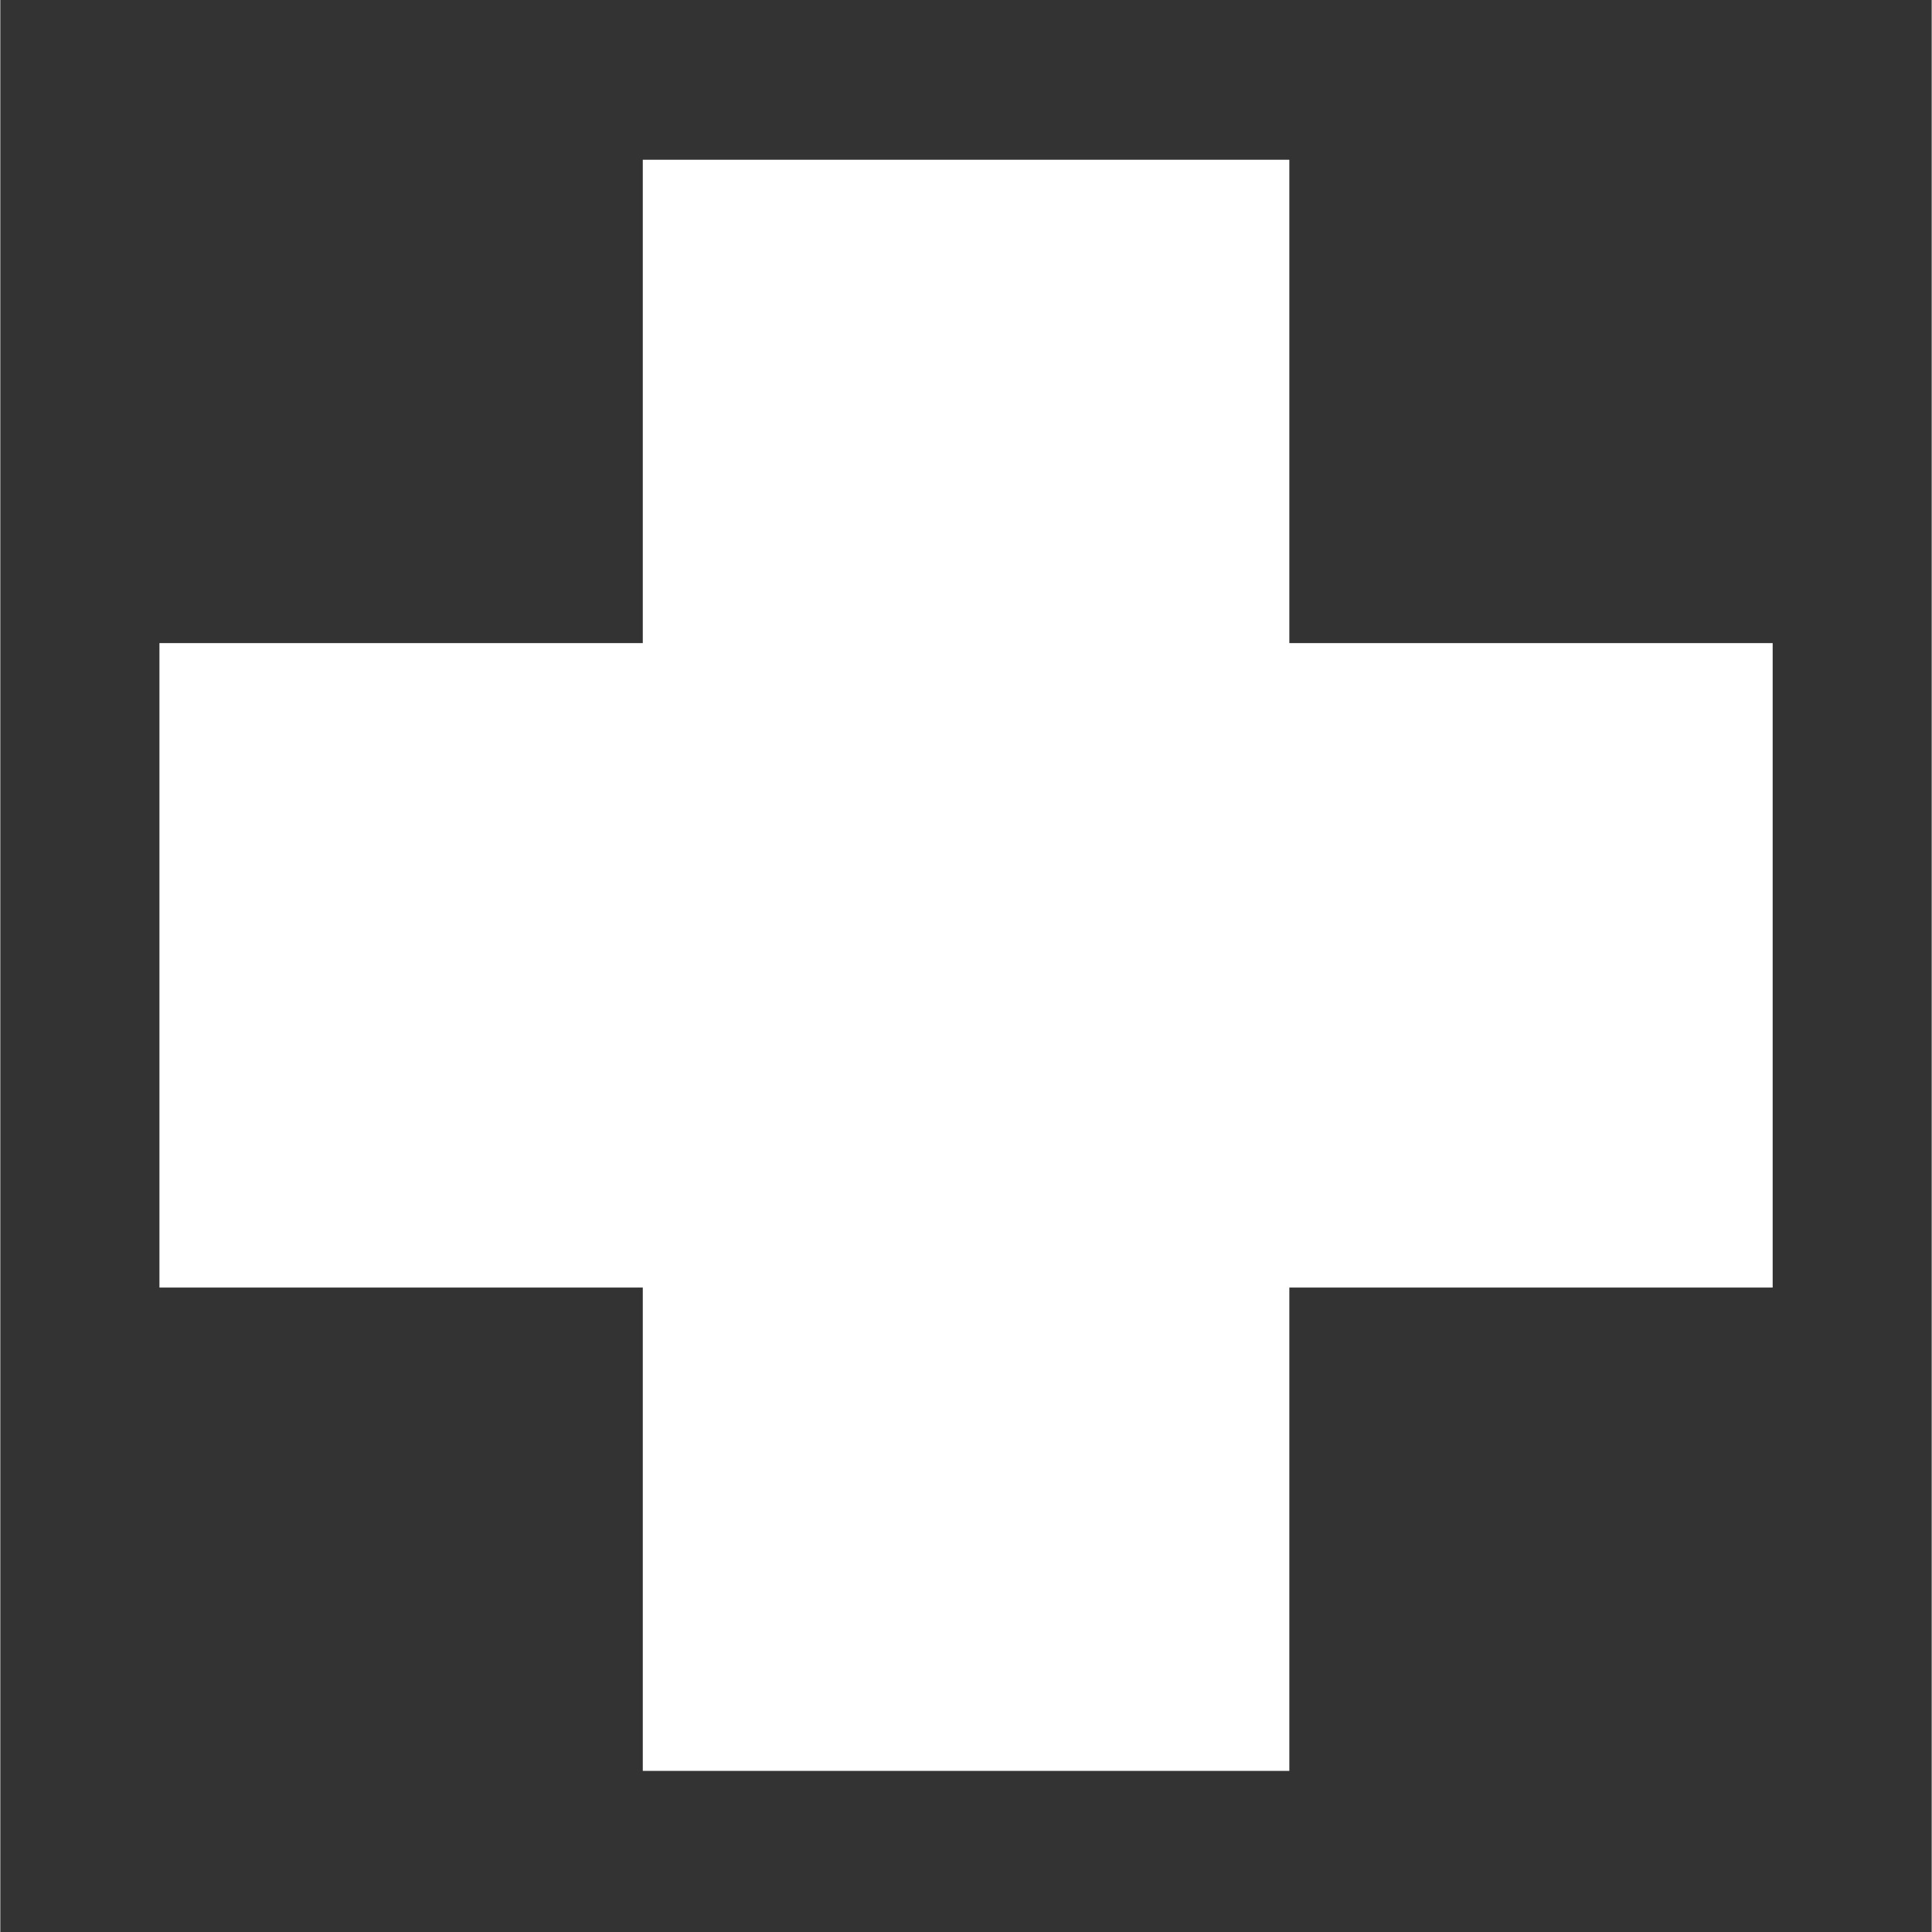 <?xml version="1.0" encoding="utf-8"?>
<!DOCTYPE svg PUBLIC "-//W3C//DTD SVG 1.1//EN" "http://www.w3.org/Graphics/SVG/1.1/DTD/svg11.dtd">
<svg version="1.1" xmlns="http://www.w3.org/2000/svg" xmlns:xlink="http://www.w3.org/1999/xlink" x="0px" y="0px" width="110" height="110" viewBox="0 0 107.959 107.994" xml:space="preserve">
<rect x="0" y="0" width="107.959" height="107.994" fill="#333333" stroke="none"/>
<polygon points="8.895,35.948 35.913,35.948 35.913,8.93 72.053,8.93 72.053,35.948 99.07,35.948 99.07,71.971 72.053,71.971 
	72.053,98.988 35.913,98.988 35.913,71.971 8.895,71.971 " fill="#ffffff" />
</svg>